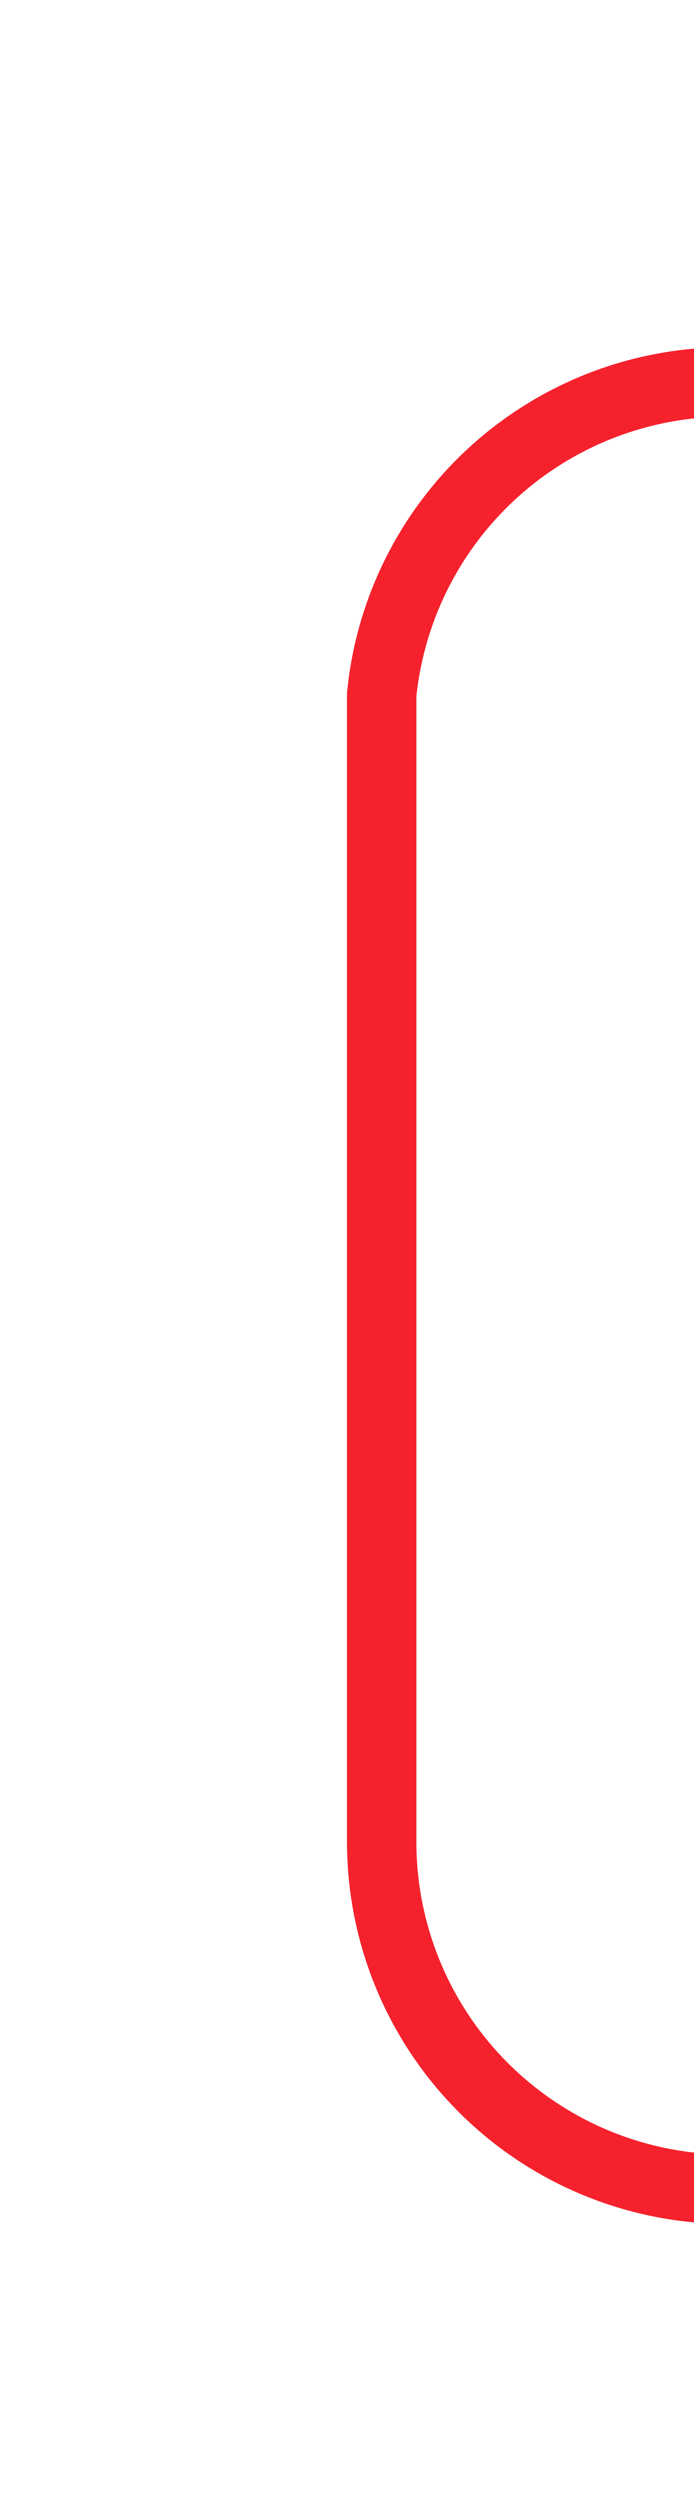 ﻿<?xml version="1.0" encoding="utf-8"?>
<svg version="1.1" xmlns:xlink="http://www.w3.org/1999/xlink" width="10px" height="36px" preserveAspectRatio="xMidYMin meet" viewBox="1136 153 8 36" xmlns="http://www.w3.org/2000/svg">
  <path d="M 1250.5 209  L 1250.5 189  A 5 5 0 0 0 1245.5 184.5 L 1145 184.5  A 5 5 0 0 1 1140.5 179.5 L 1140.5 163  A 5 5 0 0 1 1145.5 158.5 L 1151 158.5  " stroke-width="1" stroke-dasharray="0" stroke="rgba(245, 34, 45, 1)" fill="none" class="stroke" />
  <path d="M 1250.5 204  A 3 3 0 0 0 1247.5 207 A 3 3 0 0 0 1250.5 210 A 3 3 0 0 0 1253.5 207 A 3 3 0 0 0 1250.5 204 Z " fill-rule="nonzero" fill="rgba(245, 34, 45, 1)" stroke="none" class="fill" />
</svg>